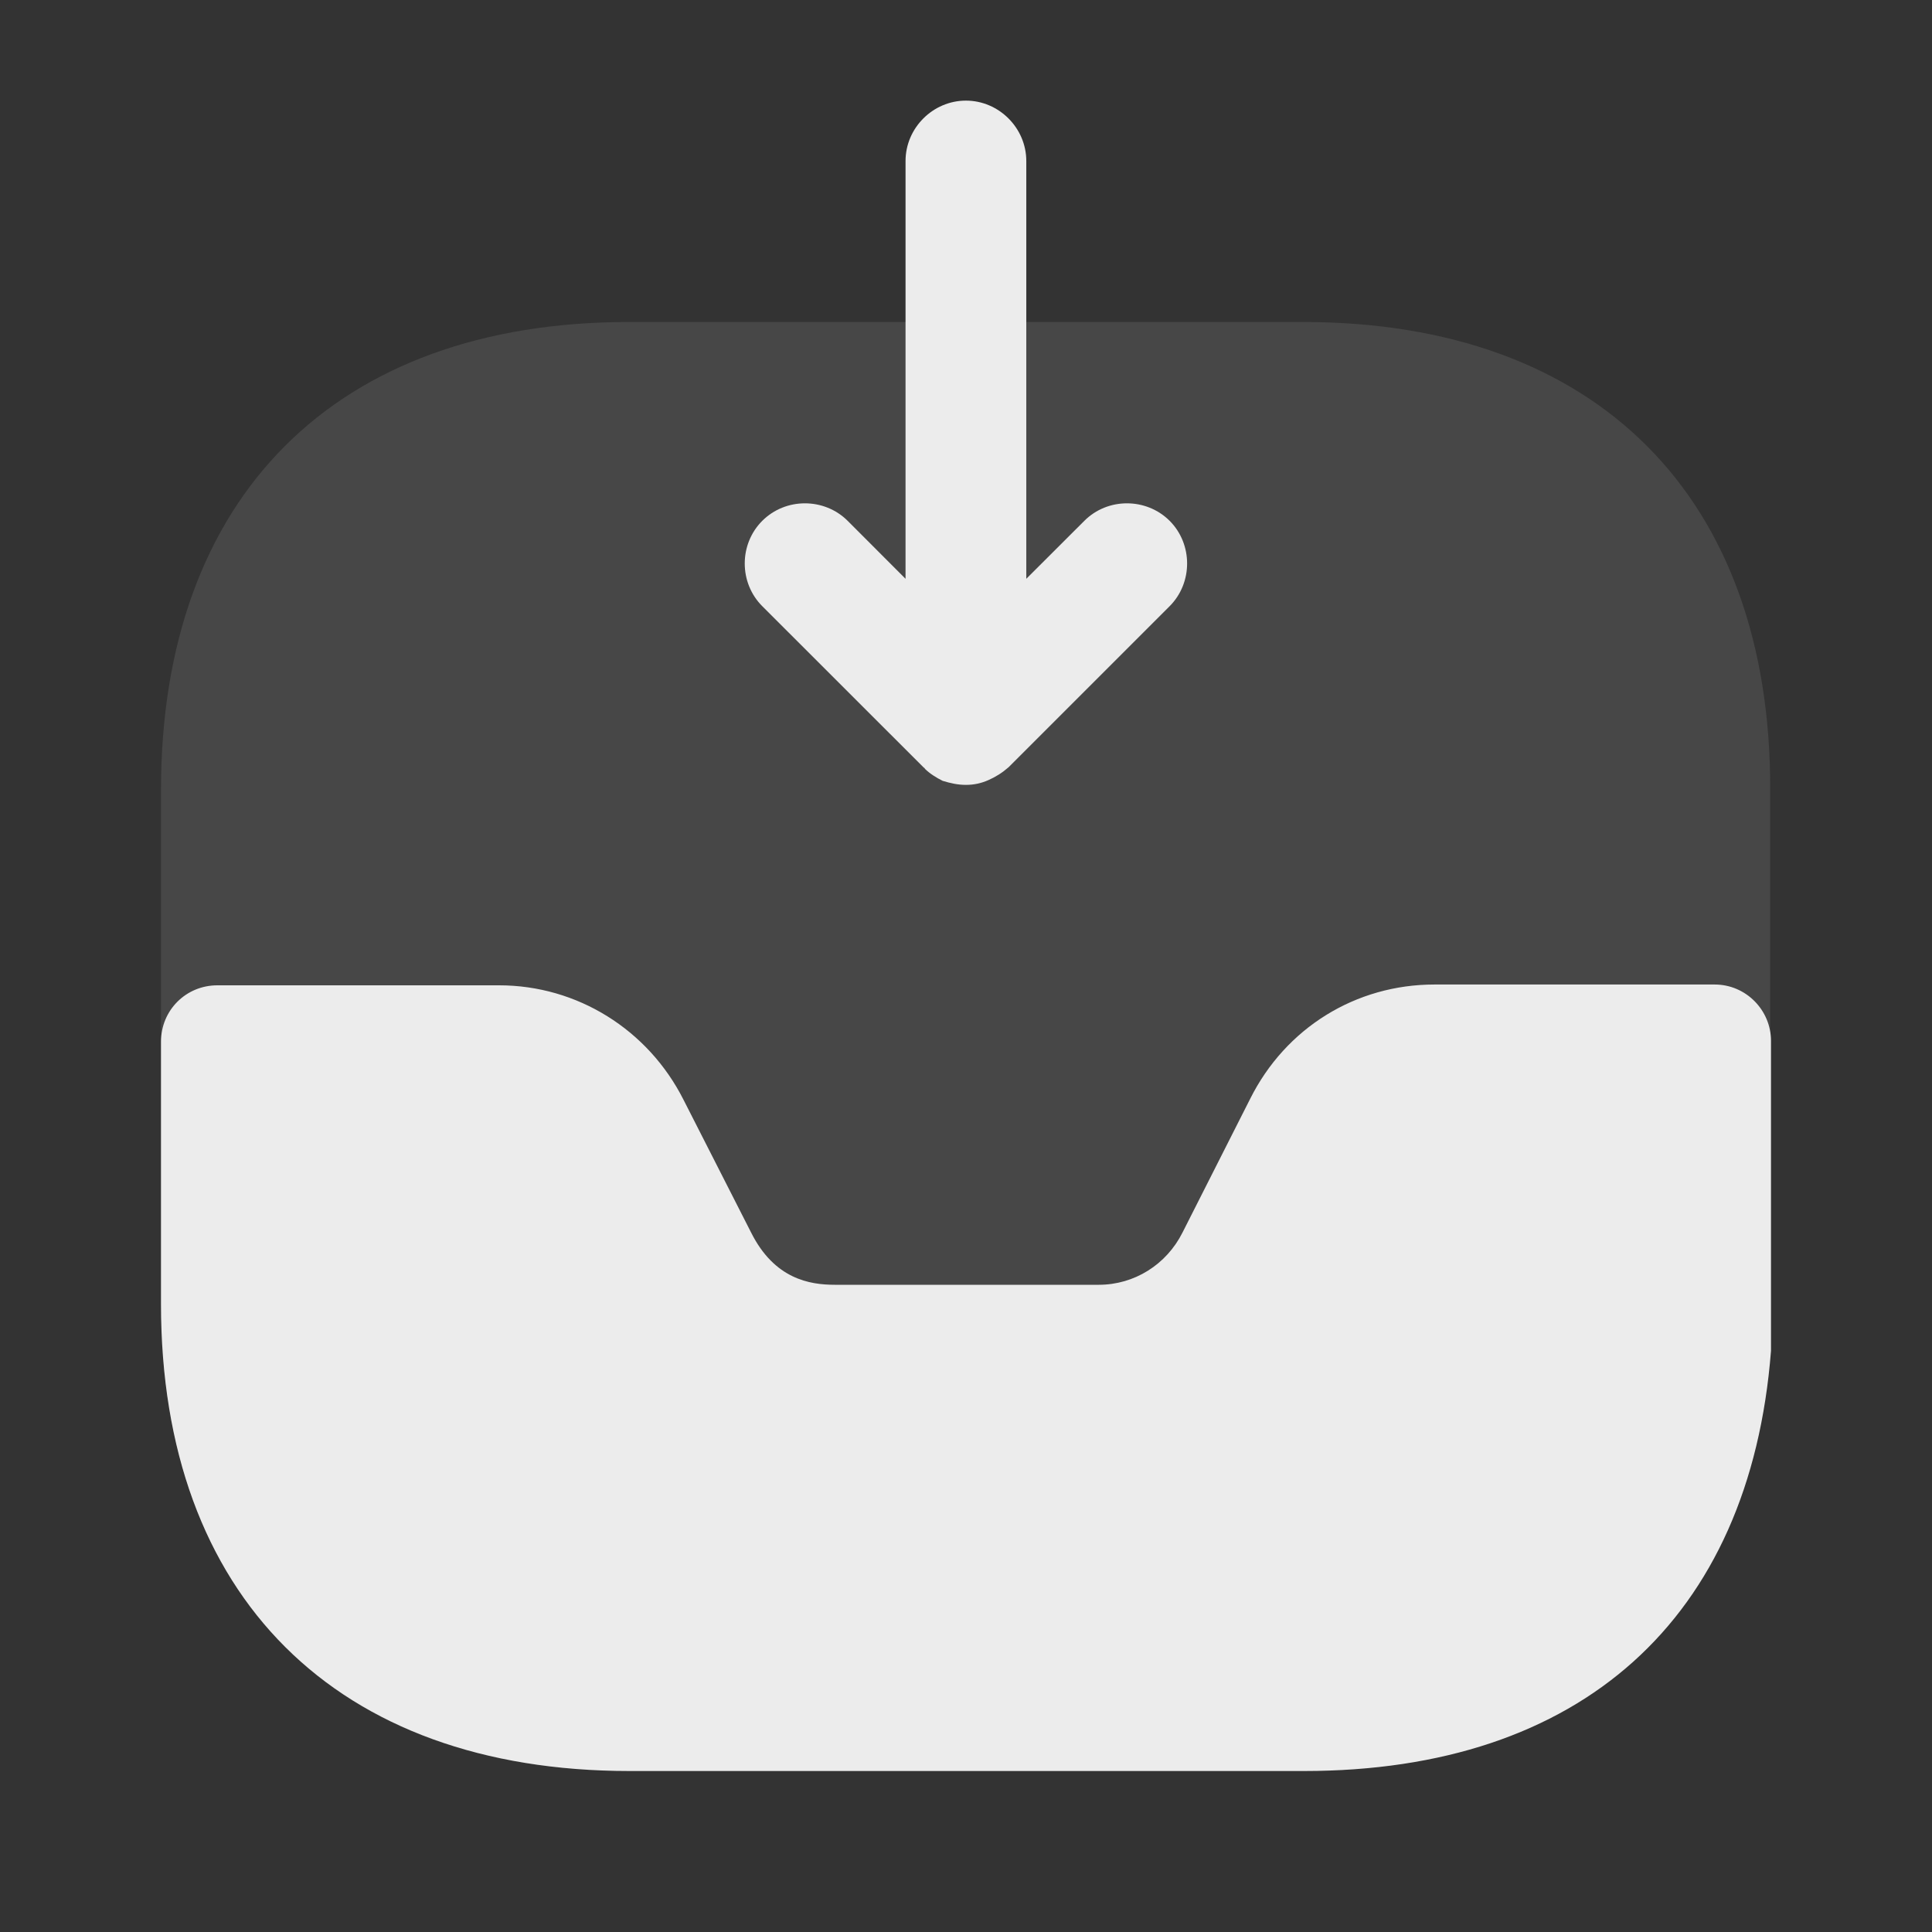 <?xml version="1.0" encoding="UTF-8" standalone="no"?>
<!-- Uploaded to: SVG Repo, www.svgrepo.com, Generator: SVG Repo Mixer Tools -->

<svg
   width="800px"
   height="800px"
   viewBox="0 0 24 24"
   fill="none"
   version="1.1"
   id="svg3"
   sodipodi:docname="00-inbox-dark.svg"
   inkscape:version="1.3.2 (091e20ef0f, 2023-11-25)"
   xmlns:inkscape="http://www.inkscape.org/namespaces/inkscape"
   xmlns:sodipodi="http://sodipodi.sourceforge.net/DTD/sodipodi-0.dtd"
   xmlns="http://www.w3.org/2000/svg"
   xmlns:svg="http://www.w3.org/2000/svg">
  <rect x="0" y="0" width="24" height="24" fill="#333333" stroke="none"/>
  <defs
     id="defs3" />
  <sodipodi:namedview
     id="namedview3"
     pagecolor="#505050"
     bordercolor="#ffffff"
     borderopacity="1"
     inkscape:showpageshadow="0"
     inkscape:pageopacity="0"
     inkscape:pagecheckerboard="1"
     inkscape:deskcolor="#505050"
     inkscape:zoom="1.09625"
     inkscape:cx="400"
     inkscape:cy="400"
     inkscape:window-width="1037"
     inkscape:window-height="1076"
     inkscape:window-x="0"
     inkscape:window-y="0"
     inkscape:window-maximized="1"
     inkscape:current-layer="svg3" />
  <path
     opacity="0.4"
     d="M16.19 4H7.81C4.17 4 2 6.17 2 9.81V16.18C2 19.83 4.17 22 7.81 22H16.18C19.82 22 21.99 19.83 21.99 16.19V9.81C22 6.17 19.83 4 16.19 4Z"
     fill="#292D32"
     id="path1"
     style="fill:#666666" />
  <path
     d="M21.3 12.23H17.82C16.84 12.23 15.97 12.77 15.53 13.65L14.69 15.31C14.49 15.71 14.09 15.96 13.65 15.96H10.37C10.06 15.96 9.62 15.89 9.33 15.31L8.49 13.66C8.05 12.79 7.17 12.24 6.2 12.24H2.7C2.31 12.24 2 12.55 2 12.94V16.2C2 19.83 4.18 22 7.82 22H16.2C19.63 22 21.74 20.12 22 16.78V12.93C22 12.55 21.69 12.23 21.3 12.23Z"
     fill="#292D32"
     id="path2"
     style="fill:#ececec" />
  <path
     d="M14.53 6.47C14.239 6.18 13.759 6.18 13.47 6.47L12.749 7.19V2C12.749 1.59 12.409 1.25 11.999 1.25C11.589 1.25 11.249 1.59 11.249 2V7.19L10.53 6.47C10.239 6.18 9.759 6.18 9.469 6.47C9.179 6.76 9.179 7.24 9.469 7.53L11.47 9.53C11.479 9.54 11.489 9.54 11.489 9.55C11.55 9.61 11.63 9.66 11.71 9.7C11.809 9.73 11.899 9.75 11.999 9.75C12.1 9.75 12.19 9.73 12.28 9.69C12.37 9.65 12.45 9.6 12.53 9.53L14.53 7.53C14.819 7.24 14.819 6.76 14.53 6.47Z"
     fill="#292D32"
     id="path3"
     style="fill:#ececec" />
</svg>
